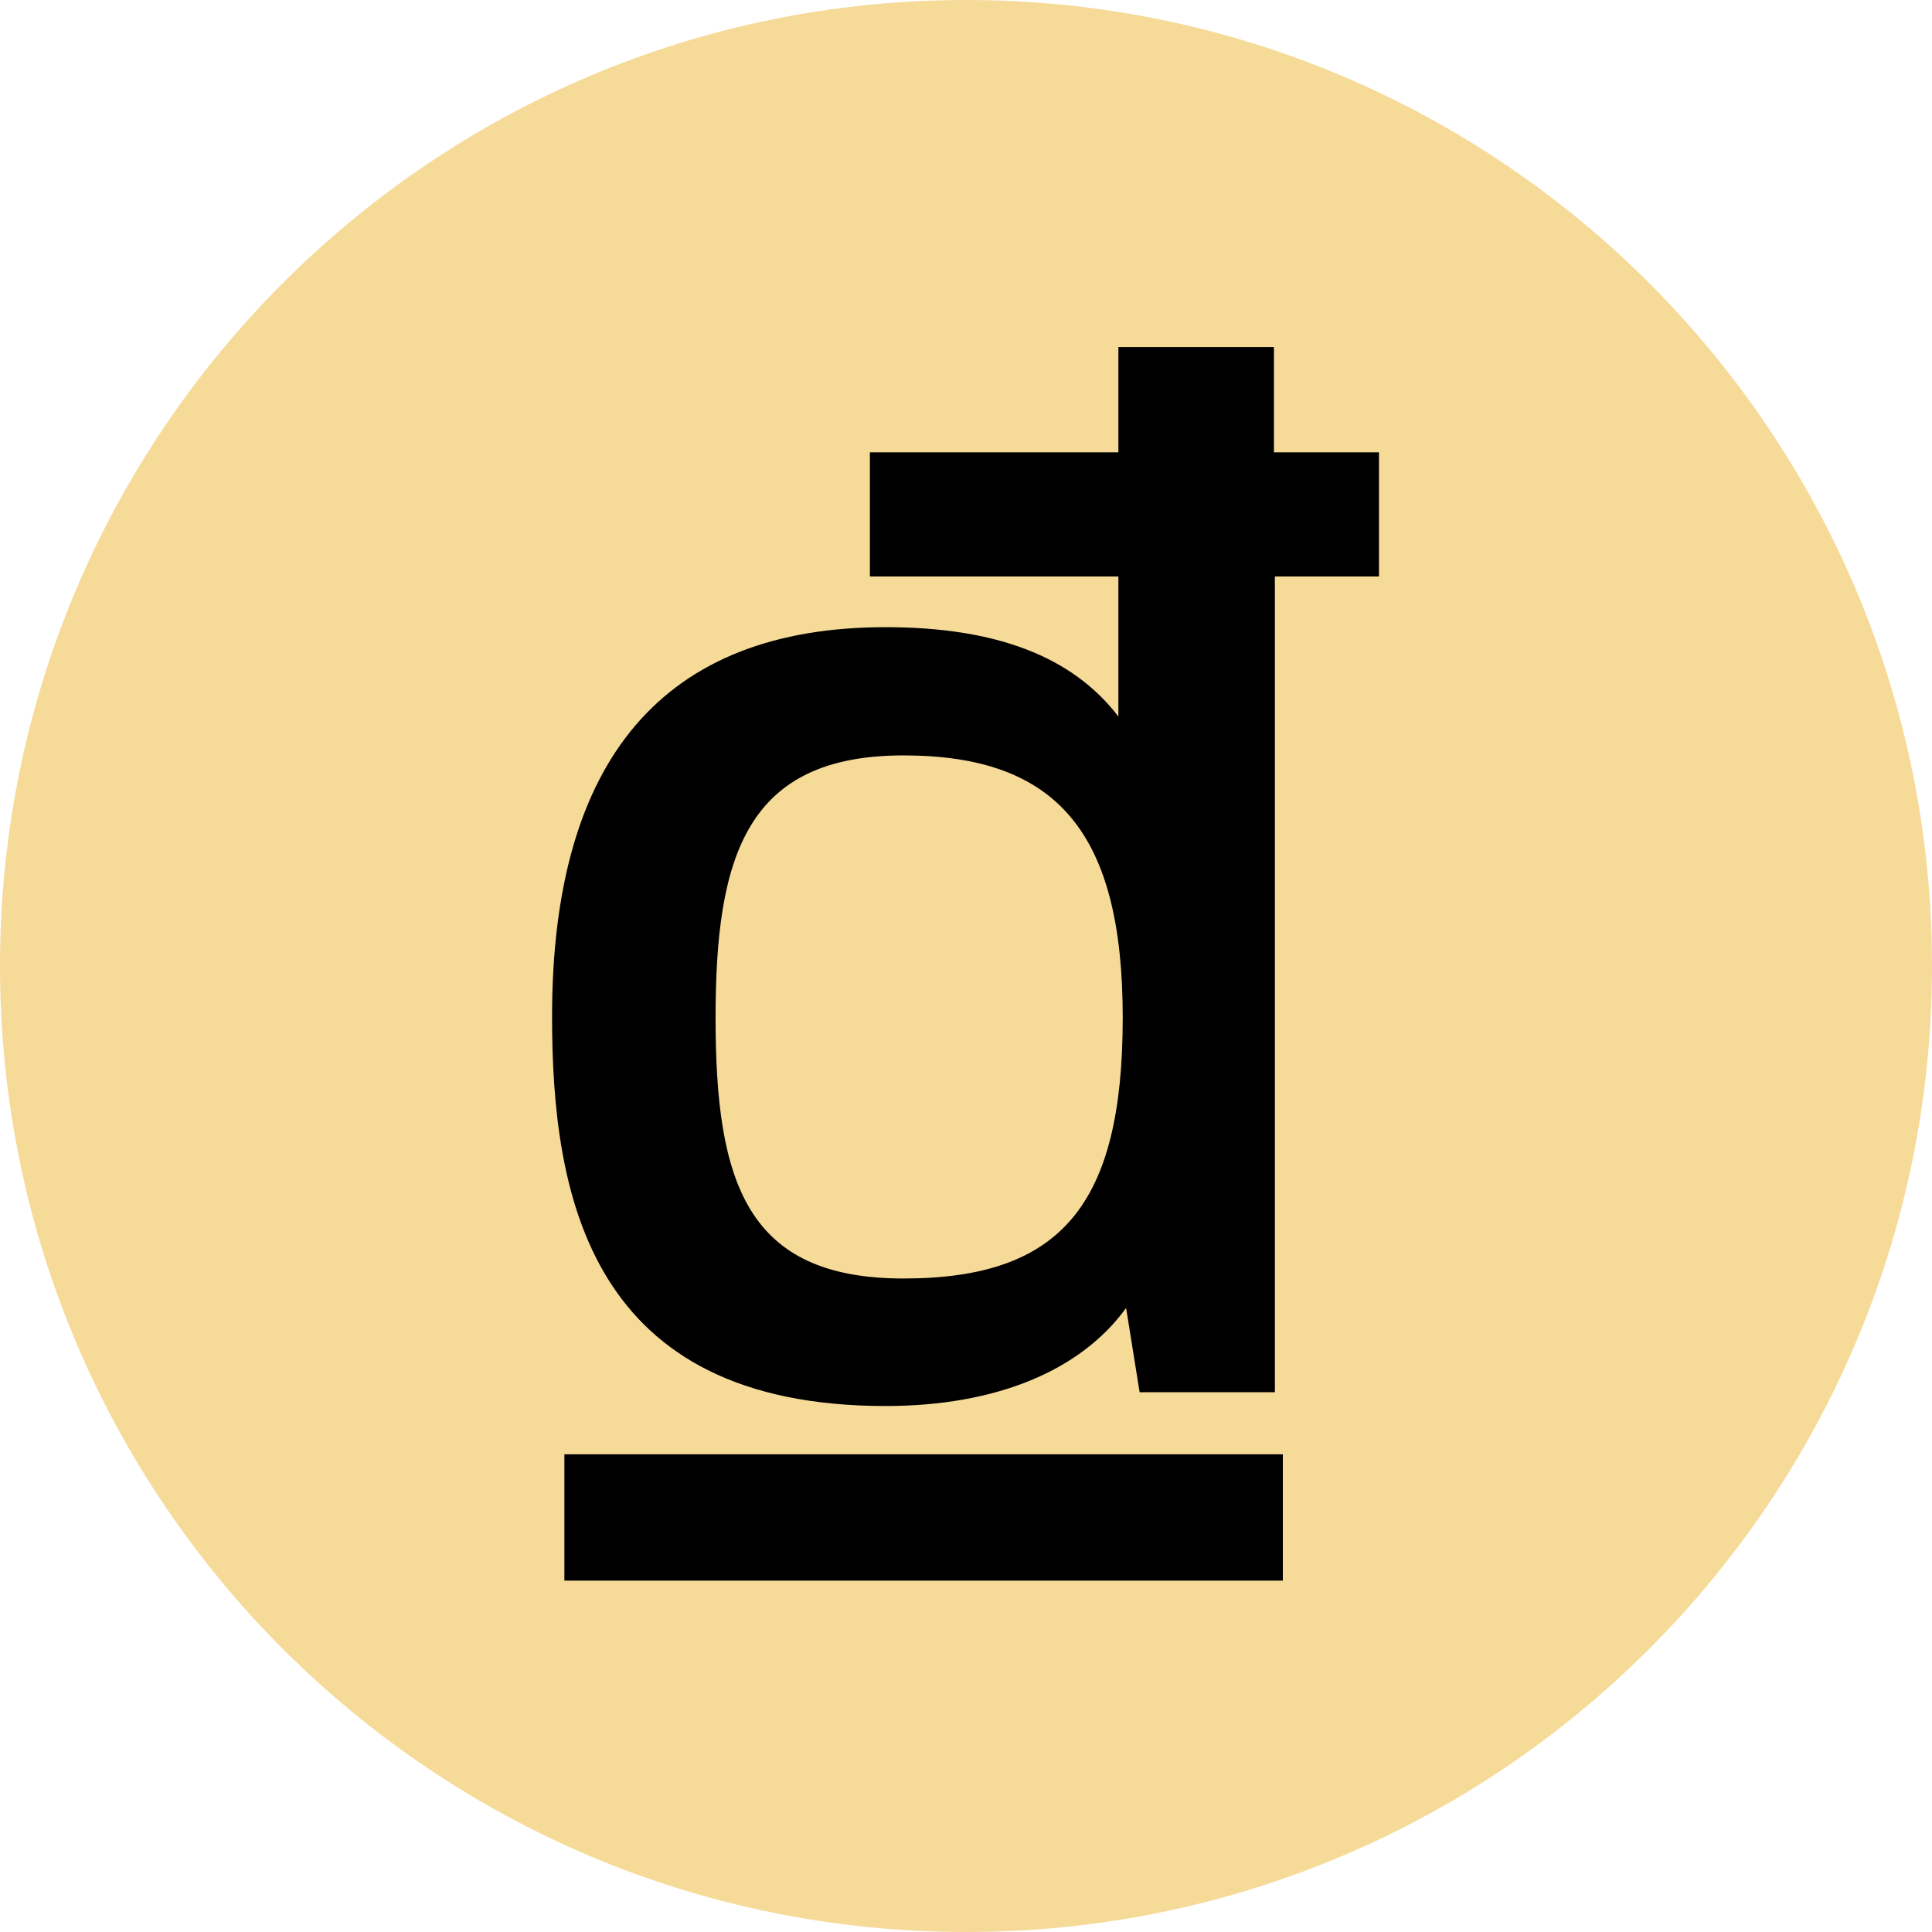 <?xml version="1.0" encoding="UTF-8"?>
<svg width="8px" height="8px" viewBox="0 0 8 8" version="1.1" xmlns="http://www.w3.org/2000/svg" xmlns:xlink="http://www.w3.org/1999/xlink">
    <title>icon_detail_gift_vnd</title>
    <defs>
        <filter id="filter-1">
            <feColorMatrix in="SourceGraphic" type="matrix" values="0 0 0 0 0.133 0 0 0 0 0.133 0 0 0 0 0.133 0 0 0 1 0"></feColorMatrix>
        </filter>
    </defs>
    <g id="icon_detail_gift_vnd" stroke="none" stroke-width="1" fill="none" fill-rule="evenodd">
        <g id="icon/usdt">
            <path d="M4,0 C6.209,0 8,1.791 8,4 C8,6.209 6.209,8 4,8 C1.791,8 0,6.209 0,4 C0,1.791 1.791,0 4,0 Z" id="路径" fill="#F6DA98" fill-rule="nonzero"></path>
            <g filter="url(#filter-1)" id="越南盾KRW">
                <g transform="translate(2.286, 1.429)">
                    <path d="M0.051,4.593 L3.026,4.593 L3.026,5.116 L0.051,5.116 L0.051,4.593 Z M2.989,0.444 L2.989,0.008 L2.345,0.008 L2.345,0.444 L1.316,0.444 L1.316,0.958 L2.345,0.958 L2.345,1.538 C2.155,1.29 1.84,1.168 1.381,1.168 C0.463,1.168 0,1.712 0,2.78 C0,3.53 0.158,4.393 1.381,4.393 C1.835,4.393 2.187,4.249 2.377,3.987 L2.433,4.336 L2.993,4.336 L2.993,0.958 L3.424,0.958 L3.424,0.444 L2.989,0.444 Z M2.363,2.785 C2.363,3.56 2.108,3.865 1.455,3.865 C0.806,3.865 0.677,3.469 0.677,2.785 C0.677,2.113 0.806,1.699 1.455,1.699 C2.094,1.699 2.363,2.022 2.363,2.785 Z" id="形状" fill="#000000" fill-rule="nonzero"></path>
                </g>
            </g>
        </g>
    </g>
</svg>